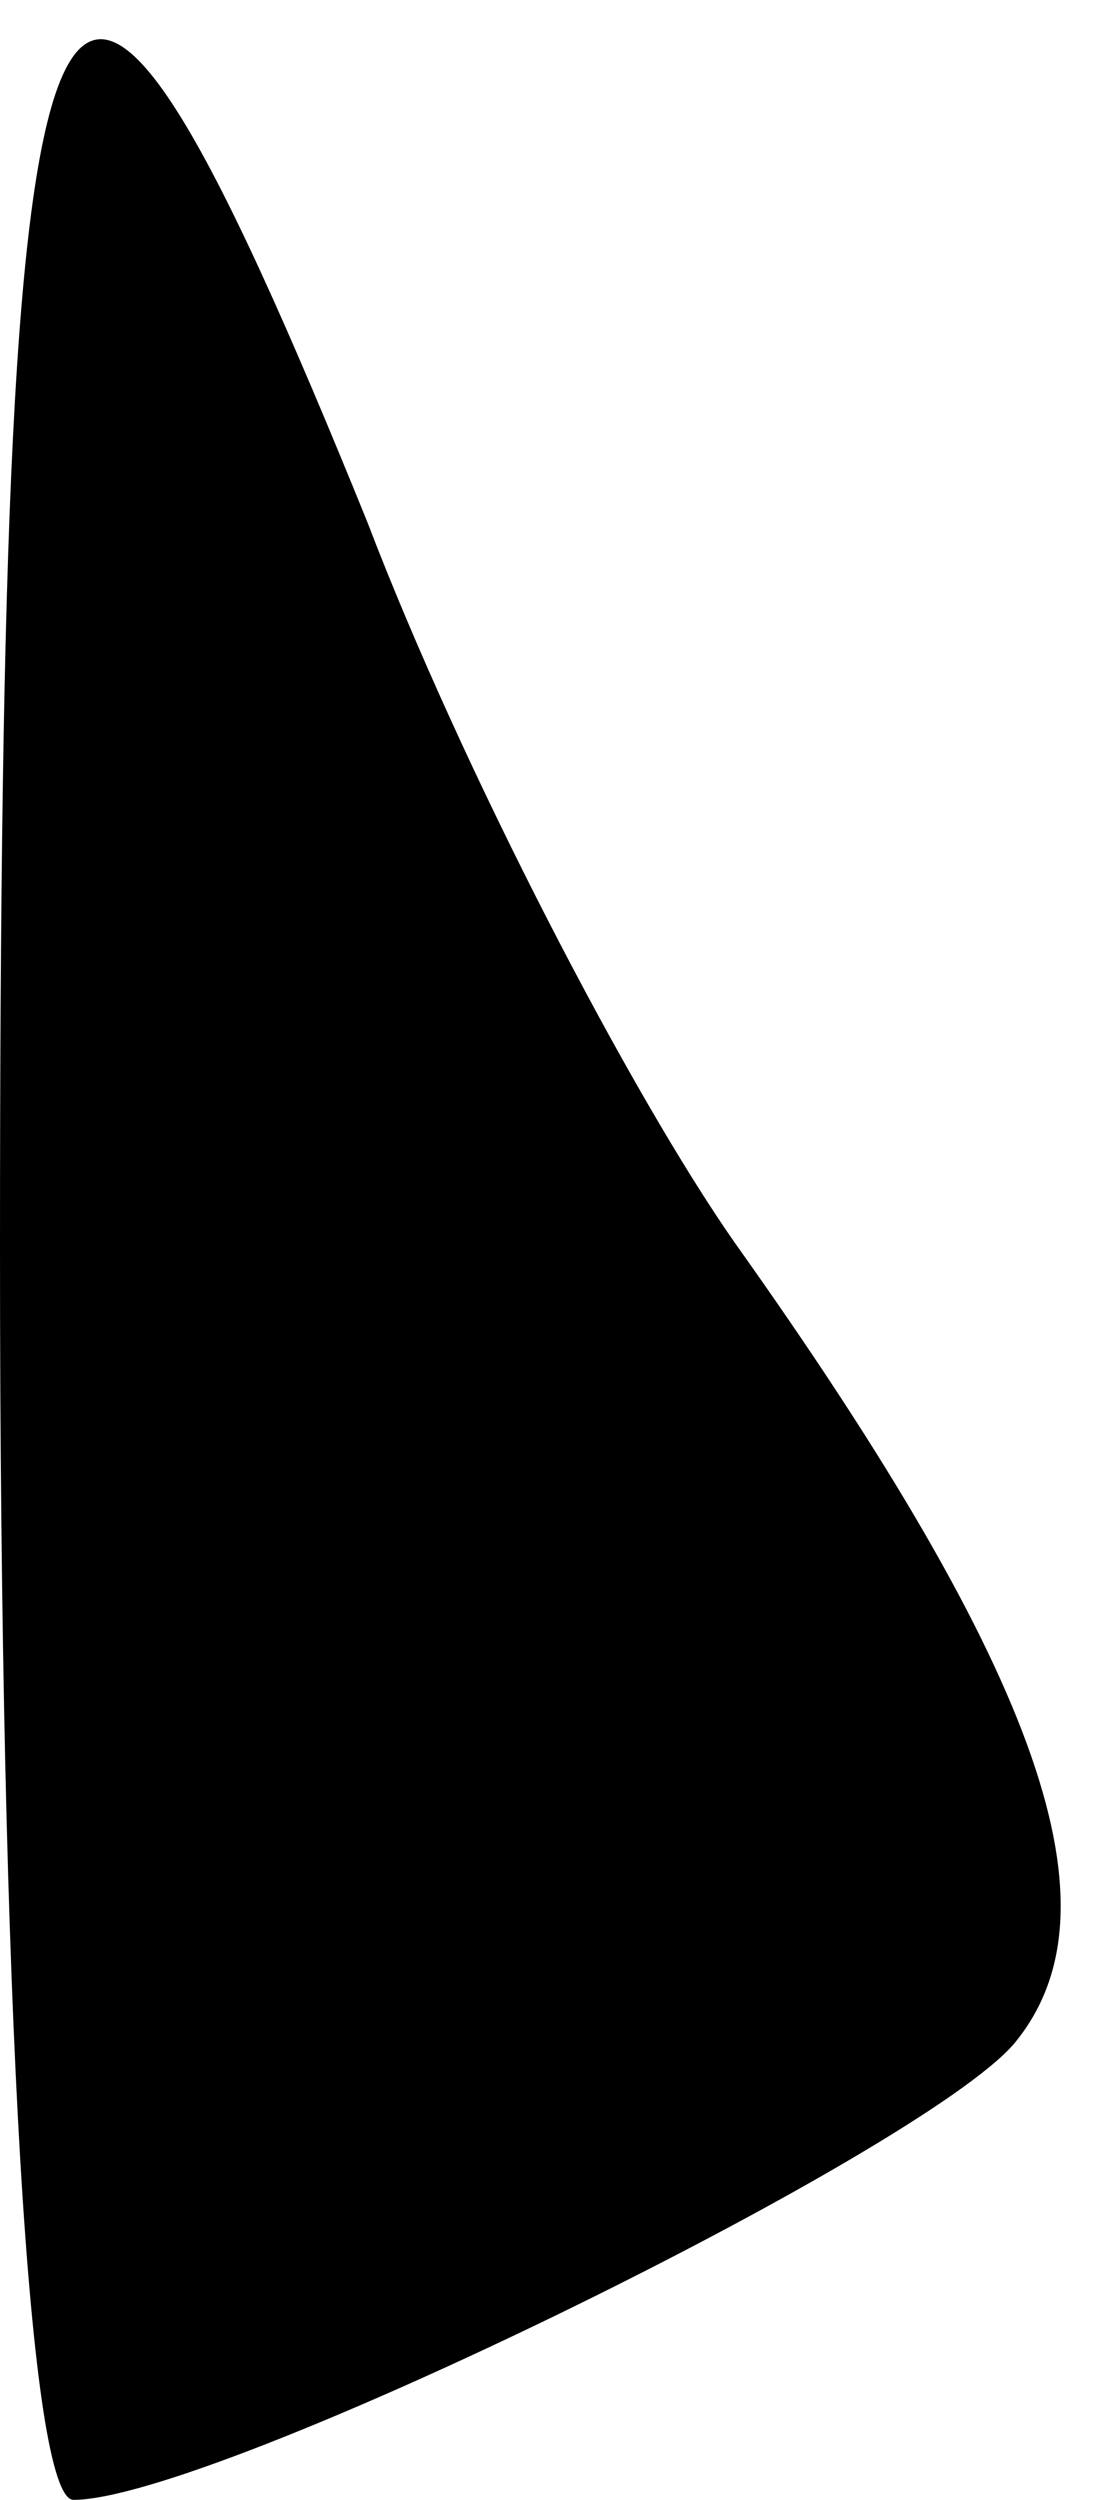 <?xml version="1.0" standalone="no"?>
<!DOCTYPE svg PUBLIC "-//W3C//DTD SVG 20010904//EN"
 "http://www.w3.org/TR/2001/REC-SVG-20010904/DTD/svg10.dtd">
<svg version="1.0" xmlns="http://www.w3.org/2000/svg"
 width="15pt" height="34pt" viewBox="0 0 15 34"
 preserveAspectRatio="xMidYMid meet">
<g transform="translate(0,34) scale(0.1,-0.1)"
fill="#000000" stroke="none">
<path fill="#000000" stroke="none" d="M0 170 c0 -103 4 -170 10 -170 19 0
115 47 128 62 15 18 4 50 -38 109 -14 20 -37 64 -50 98 -43 106 -50 91 -50
-99z"/>
</g>
</svg>
